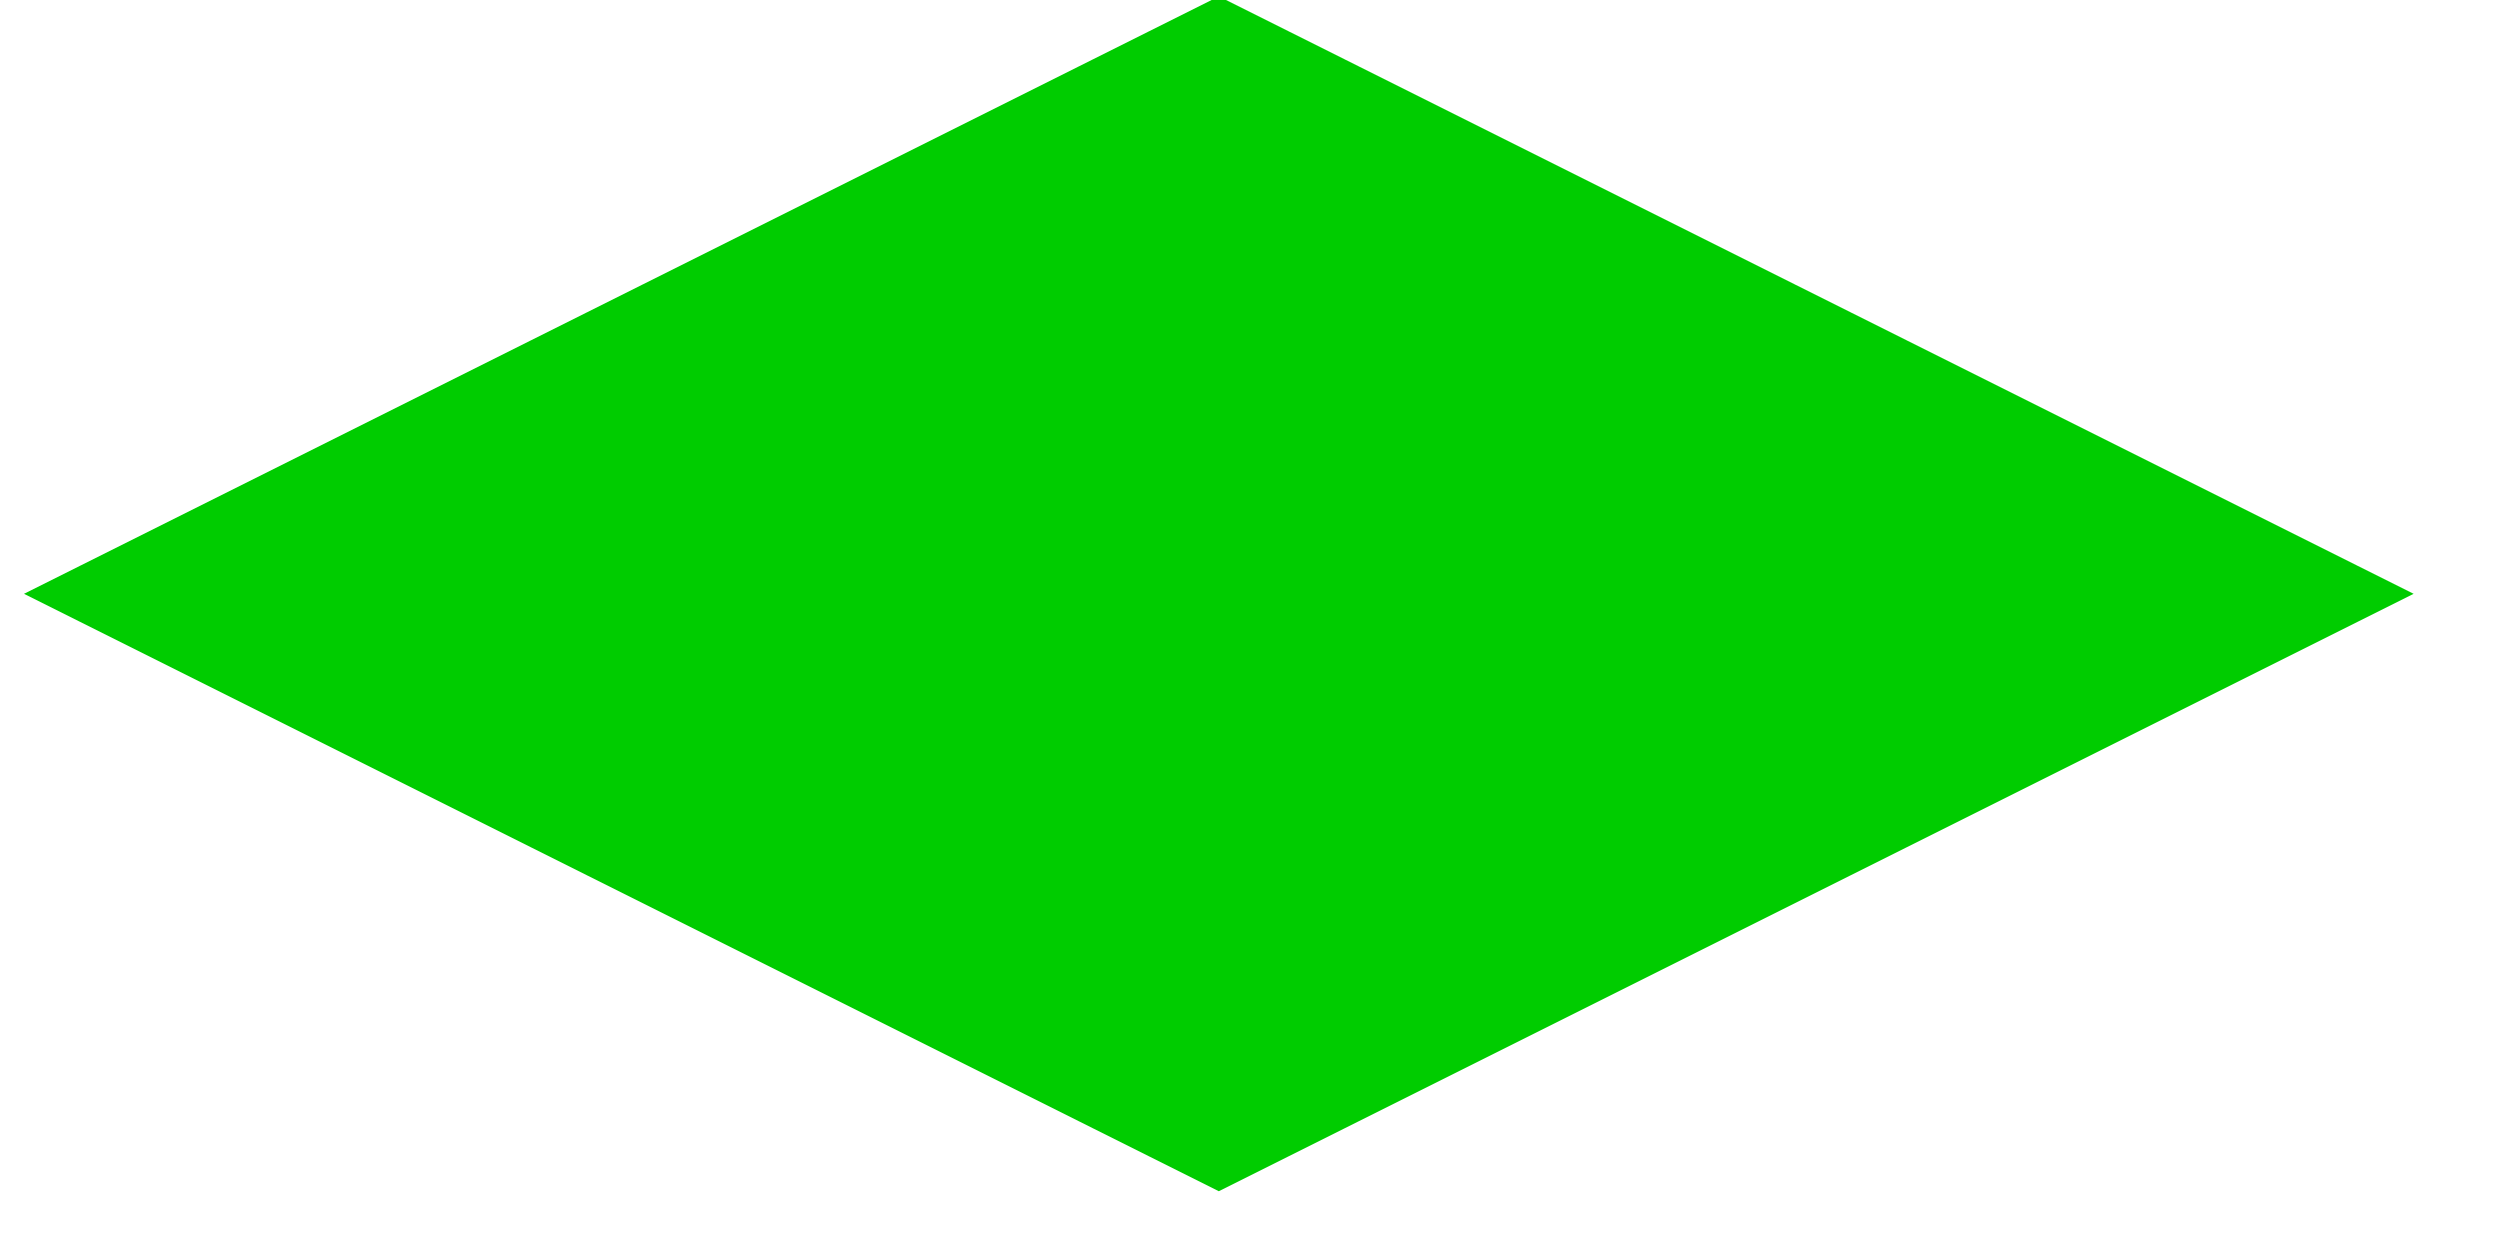 <?xml version="1.0" encoding="UTF-8" standalone="no"?>
<!DOCTYPE svg PUBLIC "-//W3C//DTD SVG 1.1//EN" "http://www.w3.org/Graphics/SVG/1.1/DTD/svg11.dtd">
<svg version="1.1" xmlns="http://www.w3.org/2000/svg" xmlns:xlink="http://www.w3.org/1999/xlink" preserveAspectRatio="xMidYMid meet" viewBox="142.548 74.057 76 40.002" width="72" height="36"><defs><path d="M179.55 75.06L179.55 75.06L197.55 84.06L215.55 93.06L197.55 102.06L179.55 111.06L161.55 102.06L143.55 93.06L161.55 84.06L161.55 84.06L179.55 75.06Z" id="b192gLQ3tZ"></path></defs><g><g><use xlink:href="#b192gLQ3tZ" opacity="1" fill="#00cc00" fill-opacity="1"></use><g><use xlink:href="#b192gLQ3tZ" opacity="1" fill-opacity="0" stroke="#00cc00" stroke-width="2" stroke-opacity="1"></use></g></g></g></svg>